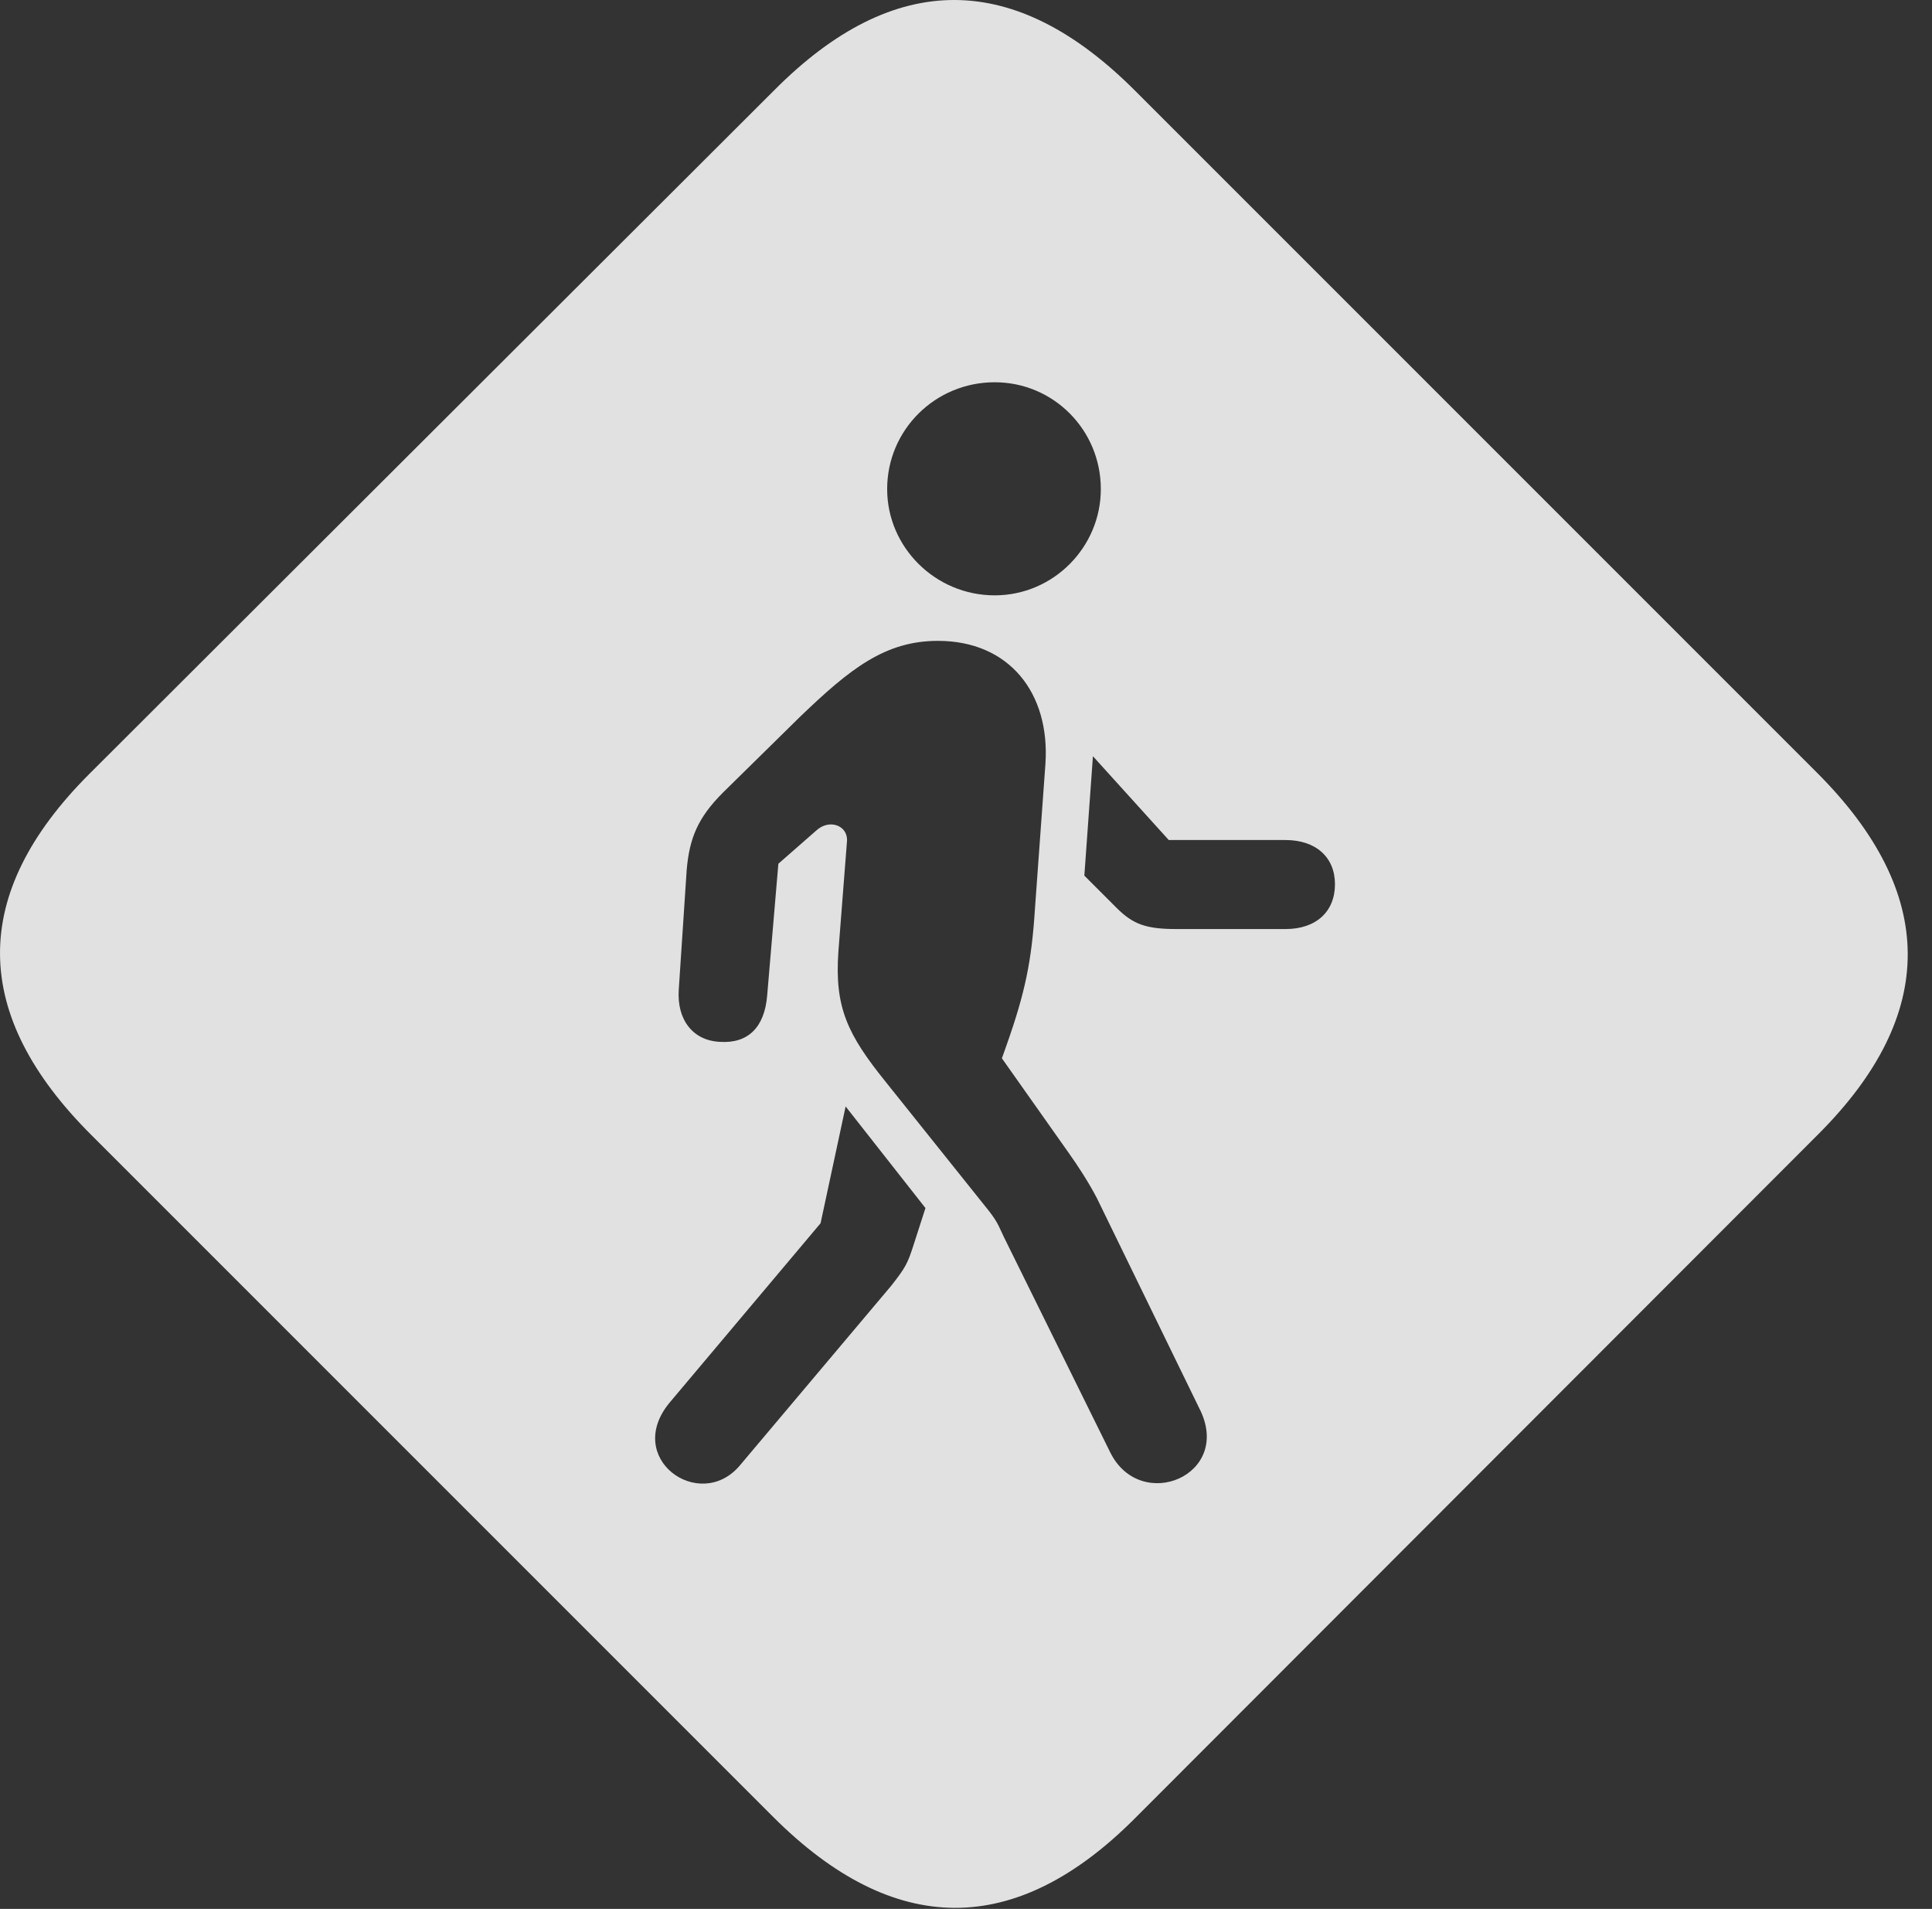 <?xml version="1.0" encoding="UTF-8"?>
<!--Generator: Apple Native CoreSVG 341-->
<!DOCTYPE svg
PUBLIC "-//W3C//DTD SVG 1.1//EN"
       "http://www.w3.org/Graphics/SVG/1.1/DTD/svg11.dtd">
<svg version="1.1" xmlns="http://www.w3.org/2000/svg" xmlns:xlink="http://www.w3.org/1999/xlink" viewBox="0 0 28.609 28.264">
 <rect x="0" y="0" width="28.609" height="28.264" fill="#333333" stroke="none"/>
 <g>
  <rect height="28.264" opacity="0" width="28.609" x="0" y="0"/>
  <path d="M16.819 1.354L26.907 11.442C28.694 13.229 28.694 15.026 26.926 16.793L16.799 26.93C15.032 28.698 13.235 28.688 11.448 26.901L1.36 16.813C-0.437 15.026-0.456 13.239 1.321 11.461L11.467 1.334C13.245-0.453 15.032-0.443 16.819 1.354ZM12.151 18.112L9.924 20.758C9.221 21.588 10.354 22.399 10.95 21.705L13.196 19.039C13.411 18.766 13.44 18.707 13.528 18.434L13.704 17.887L12.522 16.383ZM11.848 10.612L10.706 11.735C10.335 12.106 10.208 12.409 10.168 12.887L10.051 14.655C10.022 15.094 10.256 15.406 10.657 15.426C11.077 15.455 11.321 15.211 11.36 14.742L11.526 12.789L12.083 12.301C12.278 12.116 12.561 12.223 12.542 12.457L12.415 14.088C12.356 14.918 12.551 15.319 13.118 16.022L14.641 17.926C14.788 18.112 14.807 18.2 14.866 18.317L16.438 21.5C16.887 22.418 18.274 21.842 17.756 20.846L16.243 17.741C16.126 17.516 15.969 17.272 15.823 17.067L14.836 15.67L14.905 15.475C15.178 14.703 15.276 14.235 15.325 13.463L15.481 11.305C15.549 10.26 14.944 9.489 13.889 9.489C13.108 9.489 12.59 9.899 11.848 10.612ZM16.057 12.965L16.536 13.444C16.78 13.688 16.975 13.756 17.424 13.756L19.036 13.756C19.485 13.756 19.768 13.502 19.768 13.092C19.768 12.692 19.485 12.438 19.036 12.438L17.307 12.438L16.184 11.197ZM13.137 7.242C13.137 8.102 13.85 8.815 14.729 8.815C15.598 8.815 16.301 8.102 16.301 7.242C16.301 6.364 15.598 5.66 14.729 5.66C13.85 5.66 13.137 6.364 13.137 7.242Z" fill="white" fill-opacity="0.85"/>
 </g>
</svg>
